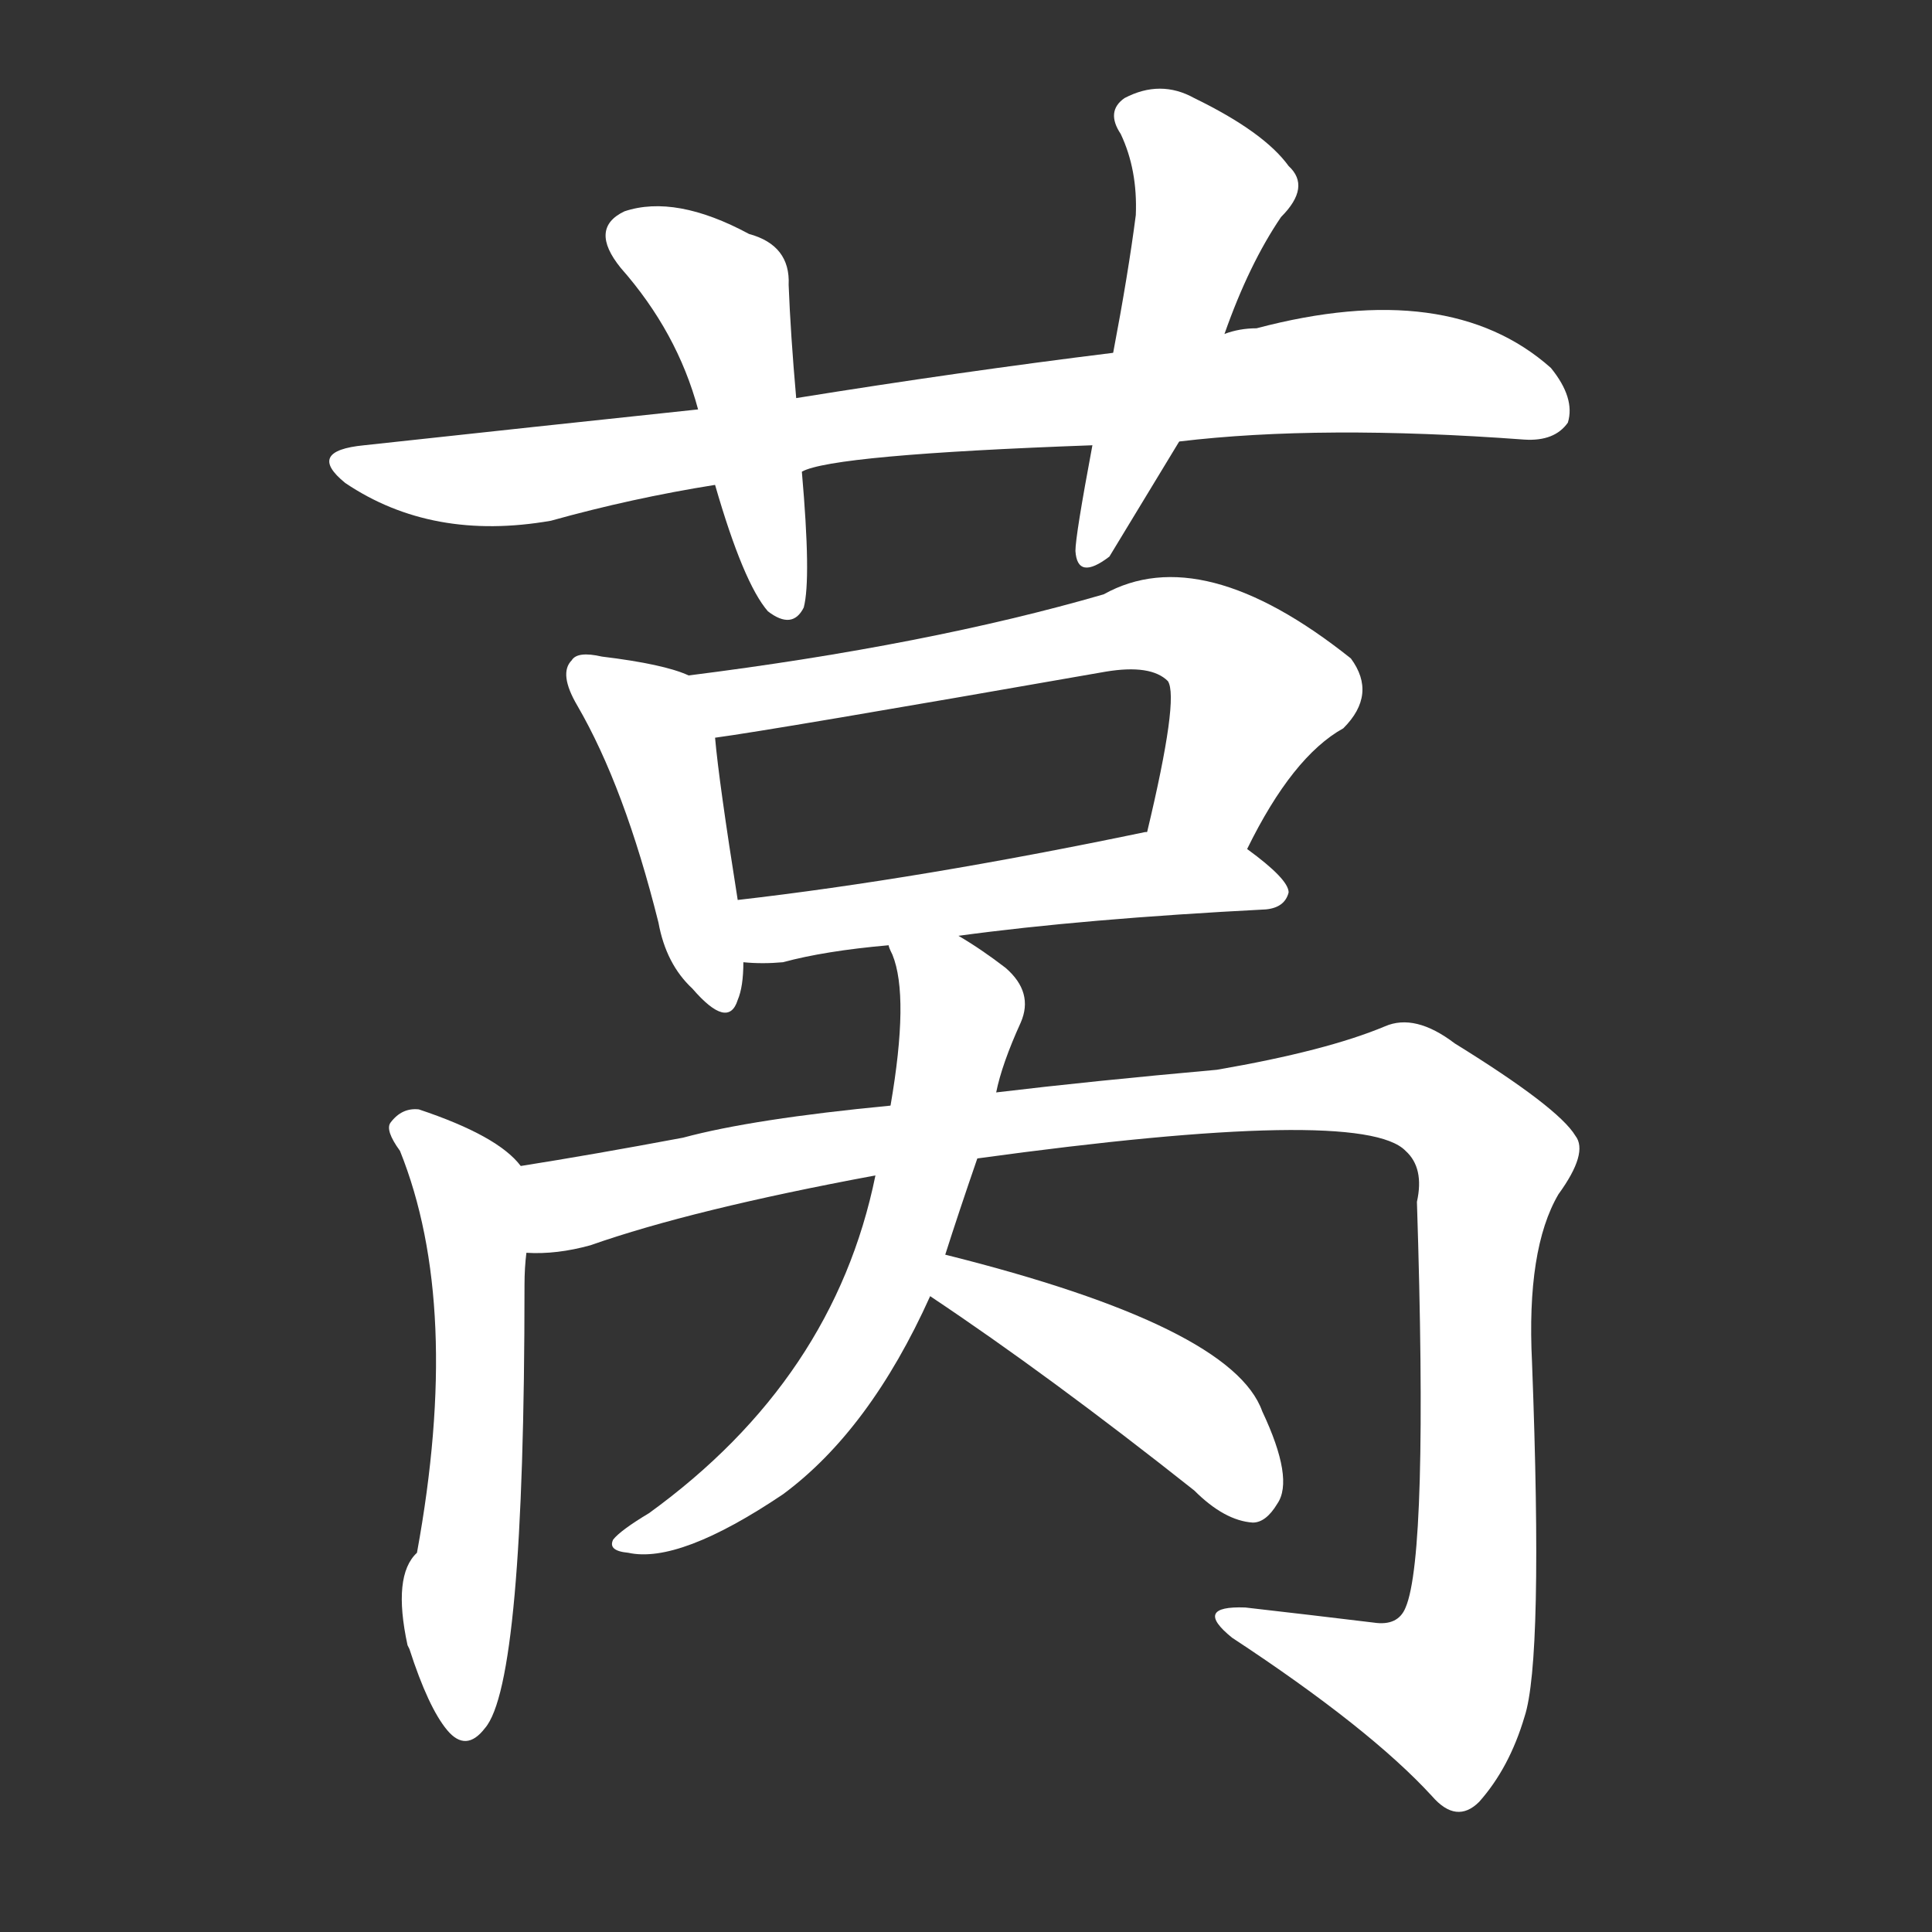 <svg version="1.1" viewBox="0 0 1024 1024" xmlns="http://www.w3.org/2000/svg">
  <rect x="0" y="0" width="1024" height="1024" fill="#333333" stroke="none"/>
  <g transform="scale(1, -1) translate(0, -900)">
    <style type="text/css">
        .stroke1 {fill: #FFFFFF;}
        .stroke2 {fill: #FFFFFF;}
        .stroke3 {fill: #FFFFFF;}
        .stroke4 {fill: #FFFFFF;}
        .stroke5 {fill: #FFFFFF;}
        .stroke6 {fill: #FFFFFF;}
        .stroke7 {fill: #FFFFFF;}
        .stroke8 {fill: #FFFFFF;}
        .stroke9 {fill: #FFFFFF;}
        .stroke10 {fill: #FFFFFF;}
        .stroke11 {fill: #FFFFFF;}
        .stroke12 {fill: #FFFFFF;}
        .stroke13 {fill: #FFFFFF;}
        .stroke14 {fill: #FFFFFF;}
        .stroke15 {fill: #FFFFFF;}
        .stroke16 {fill: #FFFFFF;}
        .stroke17 {fill: #FFFFFF;}
        .stroke18 {fill: #FFFFFF;}
        .stroke19 {fill: #FFFFFF;}
        .stroke20 {fill: #FFFFFF;}
        text {
            font-family: Helvetica;
            font-size: 50px;
            fill: #FFFFFF;}
            paint-order: stroke;
            stroke: #000000;
            stroke-width: 4px;
            stroke-linecap: butt;
            stroke-linejoin: miter;
            font-weight: 800;
        }
    </style>

    <path d="M 625 666 Q 700 675 808 667 Q 824 666 831 676 Q 835 689 822 705 Q 768 753 666 726 Q 657 726 649 723 L 590 713 Q 509 703 422 689 L 370 683 Q 285 674 193 664 Q 162 661 183 644 Q 229 613 292 624 Q 335 636 379 643 L 425 650 Q 441 659 579 664 L 625 666 Z" class="stroke1"/>
    <path d="M 422 689 Q 419 723 418 749 Q 419 770 397 776 Q 358 797 331 788 Q 312 779 329 758 Q 359 724 370 683 L 379 643 Q 394 591 407 576 Q 420 566 426 578 Q 430 593 425 650 L 422 689 Z" class="stroke2"/>
    <path d="M 649 723 Q 662 760 679 785 Q 695 801 683 812 Q 670 830 633 848 Q 615 858 596 848 Q 586 841 594 829 Q 603 810 602 786 Q 598 755 590 713 L 579 664 Q 570 616 570 608 Q 571 592 588 605 L 625 666 L 649 723 Z" class="stroke3"/>
    <path d="M 365 542 Q 352 548 319 552 Q 306 555 303 550 Q 296 543 306 526 Q 331 483 349 411 Q 353 389 367 376 Q 386 354 391 370 Q 394 377 394 390 L 391 423 Q 381 486 379 509 C 376 538 376 538 365 542 Z" class="stroke4"/>
    <path d="M 661 450 Q 685 499 712 514 Q 730 532 716 551 Q 637 614 585 585 Q 492 558 365 542 C 335 538 349 505 379 509 Q 409 513 586 544 Q 610 548 619 539 Q 625 530 608 459 C 601 430 647 423 661 450 Z" class="stroke5"/>
    <path d="M 508 404 Q 574 413 671 418 Q 681 419 683 427 Q 683 434 661 450 C 641 465 637 464 608 459 L 607 459 Q 487 434 391 423 C 361 419 364 392 394 390 Q 404 389 415 390 Q 437 396 471 399 L 508 404 Z" class="stroke6"/>
    <path d="M 276 282 Q 264 298 222 312 Q 213 313 207 305 Q 204 301 212 290 Q 245 208 221 77 Q 208 65 216 28 L 217 26 Q 227 -5 237 -17 Q 247 -29 257 -16 Q 278 8 278 219 Q 278 228 279 236 C 281 266 282 276 276 282 Z" class="stroke7"/>
    <path d="M 518 286 Q 722 314 745 290 Q 755 281 751 263 Q 757 76 745 48 Q 741 38 728 40 Q 695 44 660 48 Q 632 49 653 32 Q 726 -16 759 -52 Q 772 -67 784 -55 Q 800 -37 808 -10 Q 818 20 812 178 Q 809 238 826 267 Q 842 289 835 298 Q 826 313 771 347 Q 750 363 734 356 Q 703 343 645 333 Q 578 327 528 321 L 472 314 Q 399 307 362 297 Q 314 288 276 282 C 246 277 249 233 279 236 Q 295 235 313 240 Q 367 259 464 277 L 518 286 Z" class="stroke8"/>
    <path d="M 501 235 Q 508 257 518 286 L 528 321 Q 531 336 541 358 Q 548 374 533 387 Q 520 397 508 404 C 483 420 461 427 471 399 Q 471 398 473 394 Q 482 372 472 314 L 464 277 Q 442 169 344 98 Q 329 89 325 84 Q 322 78 333 77 Q 360 71 415 108 Q 461 142 493 213 L 501 235 Z" class="stroke9"/>
    <path d="M 493 213 Q 556 171 633 110 Q 649 94 664 93 Q 671 93 677 103 Q 686 116 669 152 Q 653 197 501 235 C 472 242 468 230 493 213 Z" class="stroke10"/>
</g></svg>